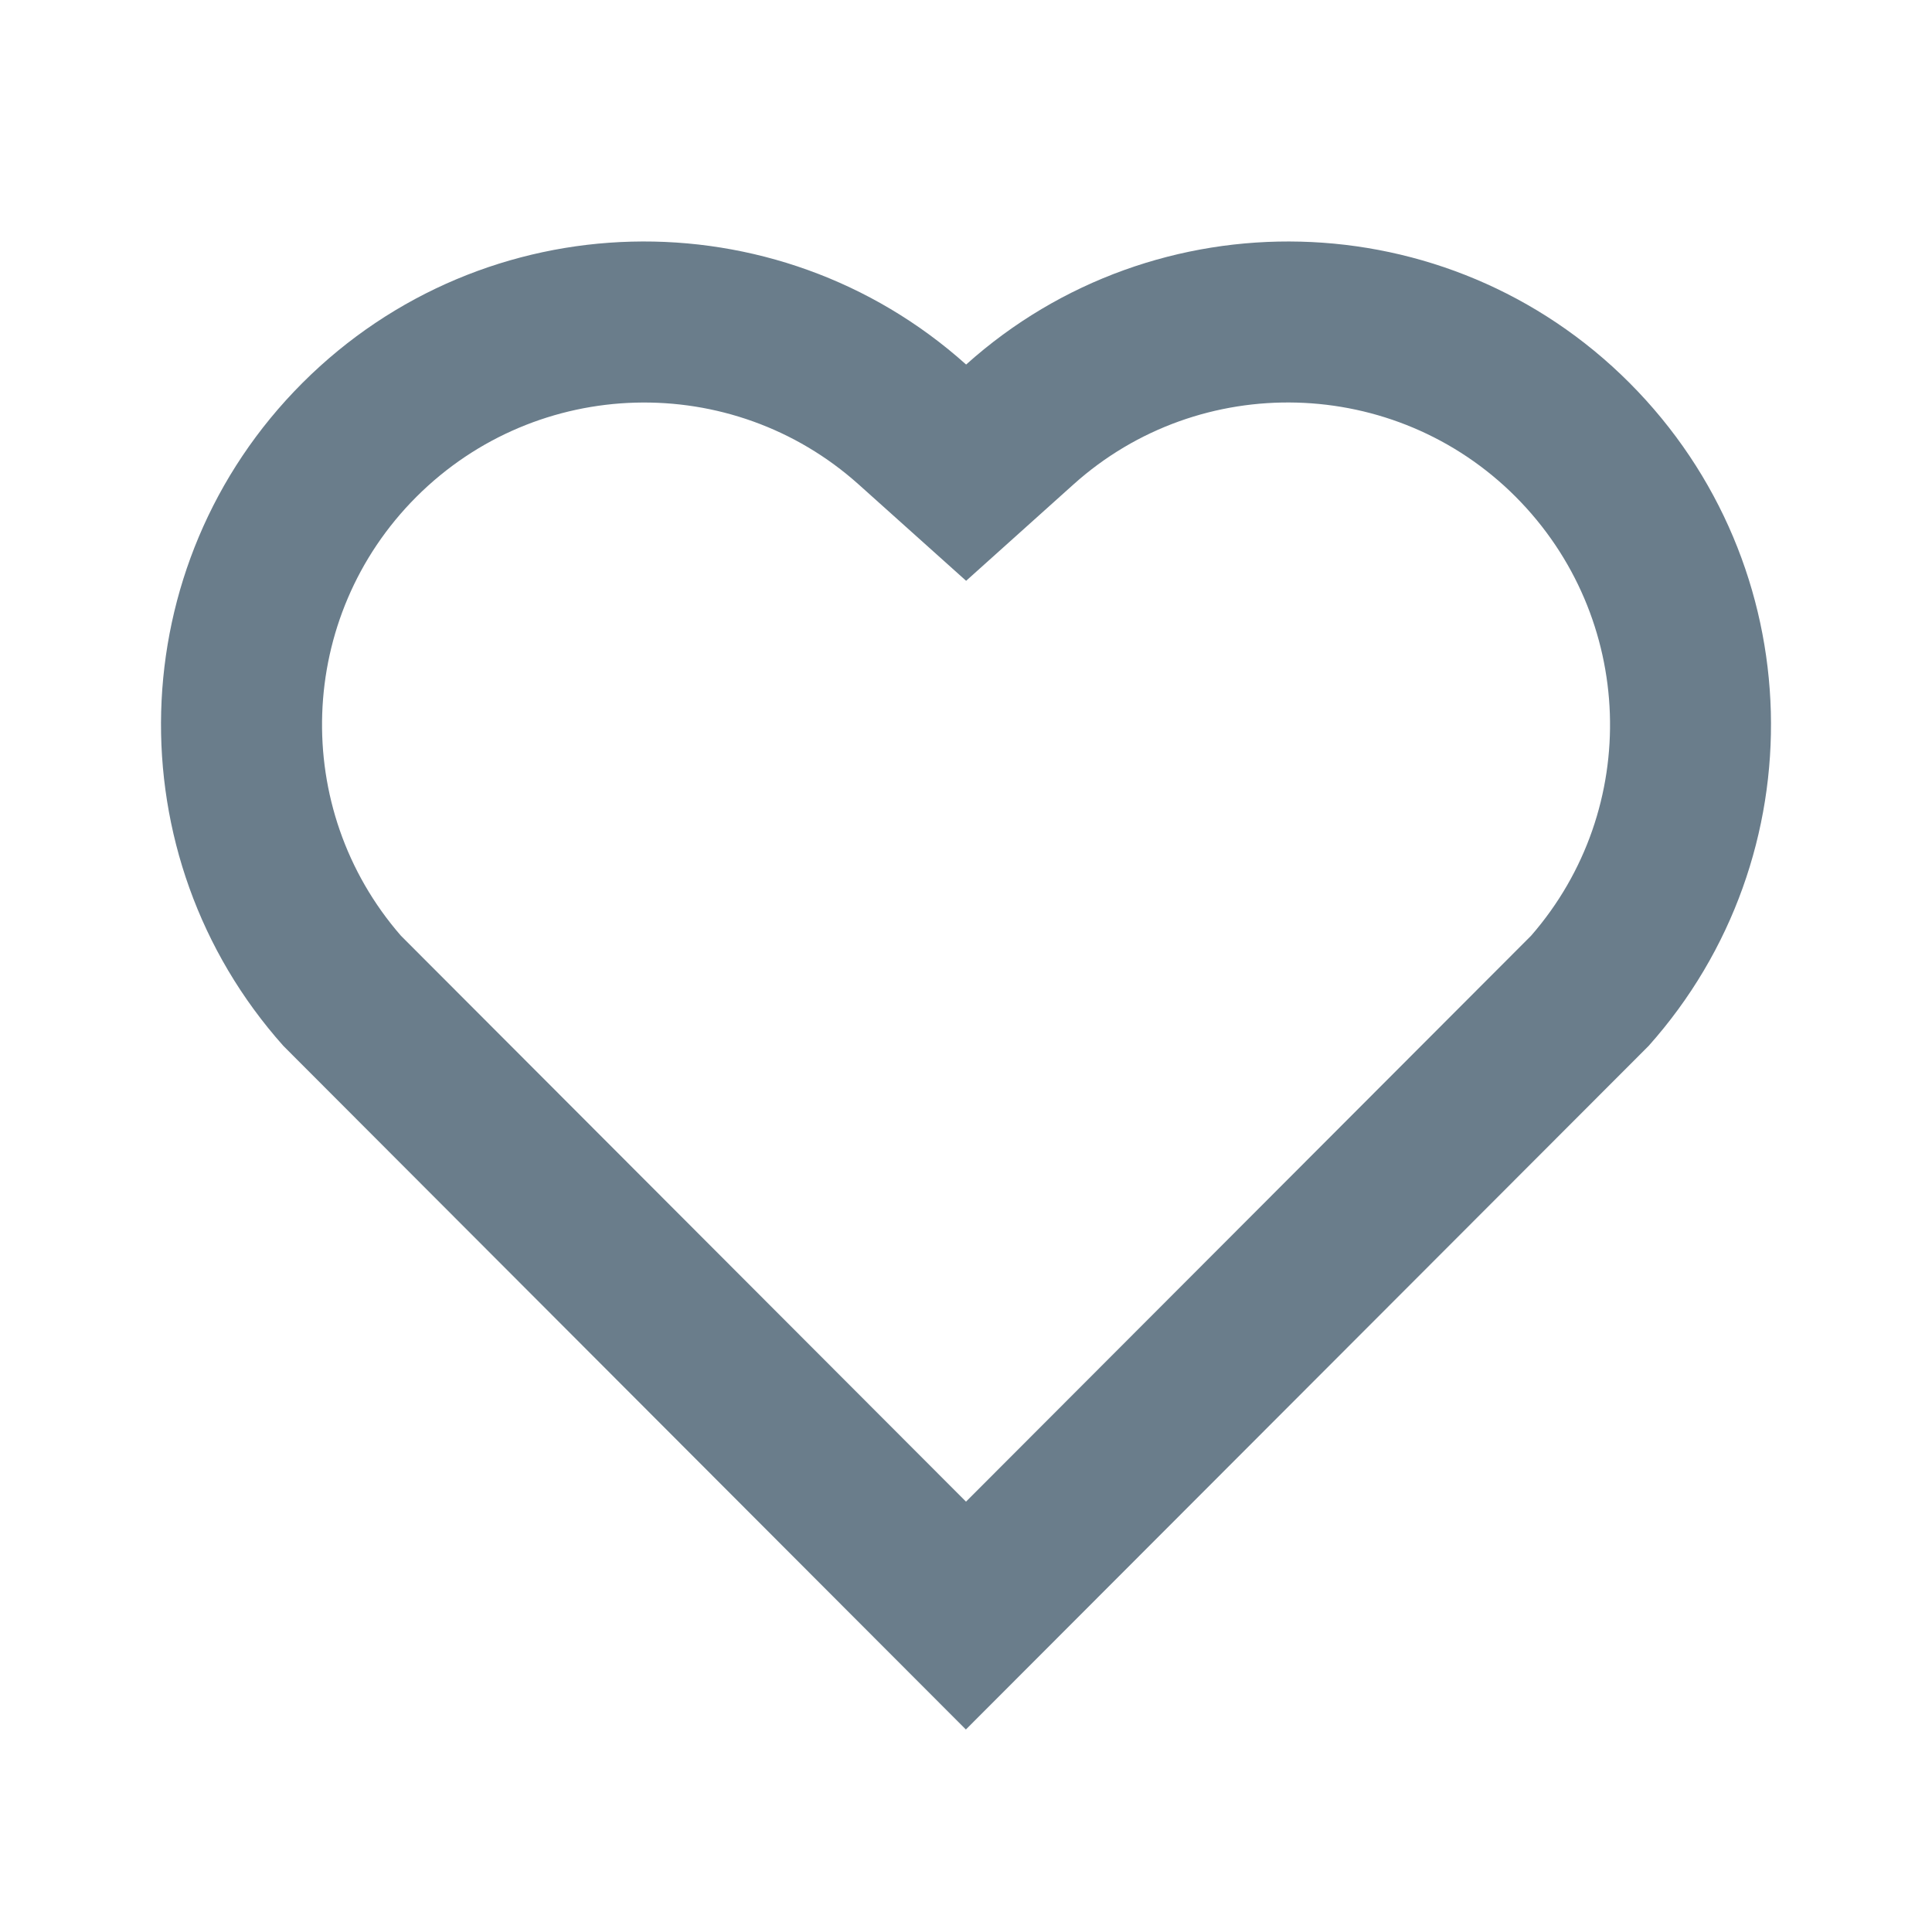 <svg width="16" height="16" viewBox="0 0 16 16" fill="none" xmlns="http://www.w3.org/2000/svg">
<g clip-path="url(#clip0_1_663)">
<path d="M8.001 3.019C9.567 1.613 11.987 1.66 13.495 3.171C15.003 4.683 15.055 7.091 13.653 8.662L7.999 14.323L2.347 8.662C0.945 7.091 0.997 4.679 2.505 3.171C4.015 1.662 6.43 1.611 8.001 3.019ZM12.551 4.113C11.551 3.112 9.938 3.071 8.891 4.011L8.001 4.81L7.111 4.012C6.061 3.071 4.451 3.112 3.448 4.115C2.455 5.108 2.405 6.698 3.32 7.749L8 12.436L12.68 7.749C13.596 6.698 13.546 5.11 12.551 4.113Z" fill="#6A7D8B"/>
</g>
<defs>
<clipPath id="clip0_1_663">
<rect width="16" height="16" fill="white"/>
</clipPath>
</defs>
</svg>
